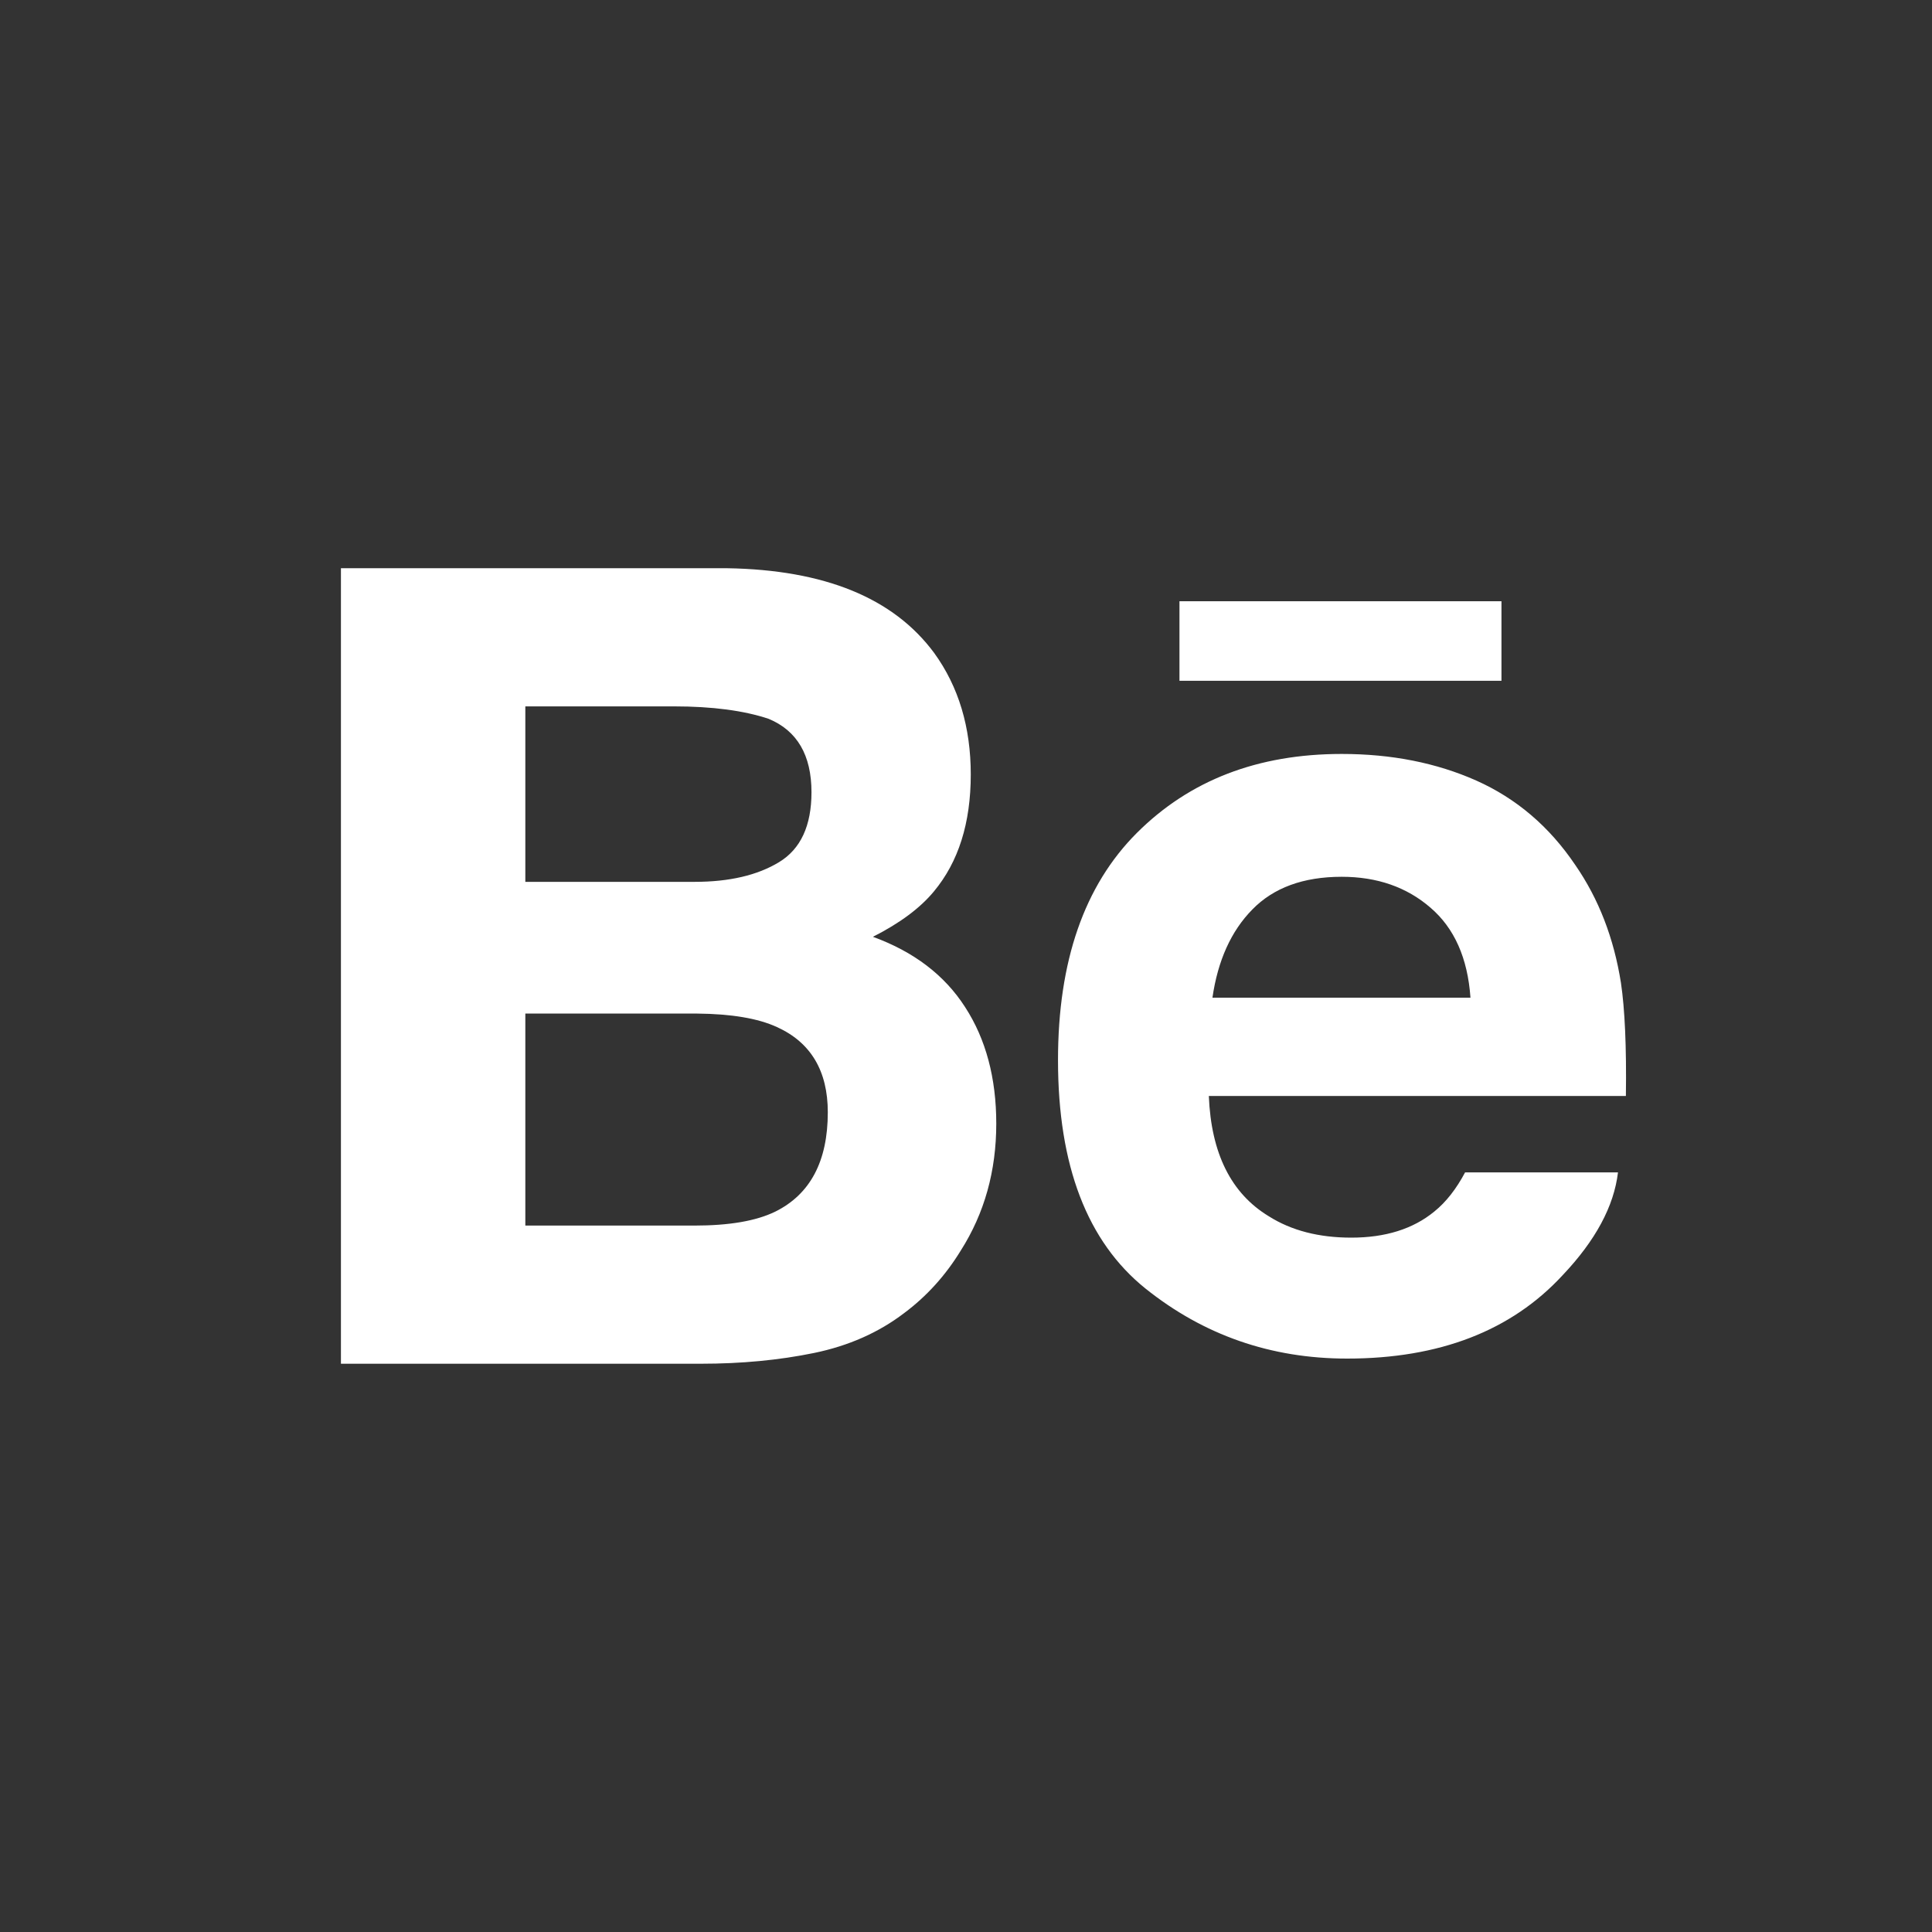 <?xml version="1.0" encoding="UTF-8"?>
<svg width="45px" height="45px" viewBox="0 0 45 45" version="1.1" xmlns="http://www.w3.org/2000/svg" xmlns:xlink="http://www.w3.org/1999/xlink">
    <rect x="0" y="0" width="45" height="45" fill="#333333" stroke="none"/>
    <!-- Generator: Sketch 52.1 (67048) - http://www.bohemiancoding.com/sketch -->
    <title>behance</title>
    <desc>Created with Sketch.</desc>
    <g id="behance" stroke="none" stroke-width="1" fill="none" fill-rule="evenodd">
        <g id="Group-6" fill="#fff" fill-rule="nonzero">
            <g id="icon-be" transform="translate(7.941, 13.235)">
                <path d="M27.031,2.622 L19.531,2.622 L19.531,0.769 L27.031,0.769 L27.031,2.622 L27.031,2.622 Z M14.538,10.222 C15.022,10.968 15.264,11.874 15.264,12.937 C15.264,14.036 14.991,15.022 14.437,15.893 C14.084,16.47 13.645,16.957 13.119,17.349 C12.526,17.802 11.824,18.113 11.017,18.279 C10.208,18.445 9.331,18.529 8.388,18.529 L0,18.529 L0,0 L8.994,0 C11.262,0.037 12.869,0.69 13.818,1.974 C14.388,2.761 14.67,3.705 14.67,4.803 C14.67,5.936 14.384,6.842 13.809,7.531 C13.489,7.917 13.017,8.268 12.391,8.585 C13.339,8.931 14.058,9.474 14.538,10.222 Z M4.295,7.305 L8.236,7.305 C9.046,7.305 9.701,7.152 10.205,6.846 C10.709,6.54 10.96,5.997 10.96,5.217 C10.96,4.355 10.627,3.783 9.96,3.507 C9.386,3.316 8.652,3.218 7.762,3.218 L4.295,3.218 L4.295,7.305 Z M11.34,12.672 C11.34,11.709 10.944,11.044 10.155,10.687 C9.714,10.484 9.091,10.38 8.293,10.373 L4.295,10.373 L4.295,15.311 L8.231,15.311 C9.039,15.311 9.665,15.206 10.117,14.986 C10.931,14.582 11.34,13.813 11.34,12.672 Z M29.814,9.658 C29.904,10.264 29.945,11.143 29.929,12.293 L20.215,12.293 C20.269,13.627 20.732,14.56 21.61,15.093 C22.139,15.428 22.781,15.592 23.532,15.592 C24.325,15.592 24.971,15.392 25.468,14.983 C25.739,14.765 25.978,14.459 26.184,14.072 L29.745,14.072 C29.651,14.86 29.223,15.659 28.452,16.471 C27.259,17.762 25.585,18.409 23.435,18.409 C21.659,18.409 20.094,17.863 18.736,16.775 C17.382,15.684 16.702,13.914 16.702,11.458 C16.702,9.156 17.312,7.393 18.537,6.167 C19.767,4.938 21.354,4.326 23.31,4.326 C24.469,4.326 25.514,4.532 26.447,4.947 C27.376,5.362 28.145,6.015 28.75,6.912 C29.297,7.703 29.649,8.616 29.814,9.658 Z M26.309,10.003 C26.244,9.081 25.934,8.383 25.377,7.906 C24.824,7.427 24.134,7.187 23.31,7.187 C22.413,7.187 21.721,7.444 21.229,7.948 C20.733,8.452 20.425,9.137 20.299,10.003 L26.309,10.003 L26.309,10.003 Z" id="Behance"></path>
            </g>
        </g>
    </g>
</svg>